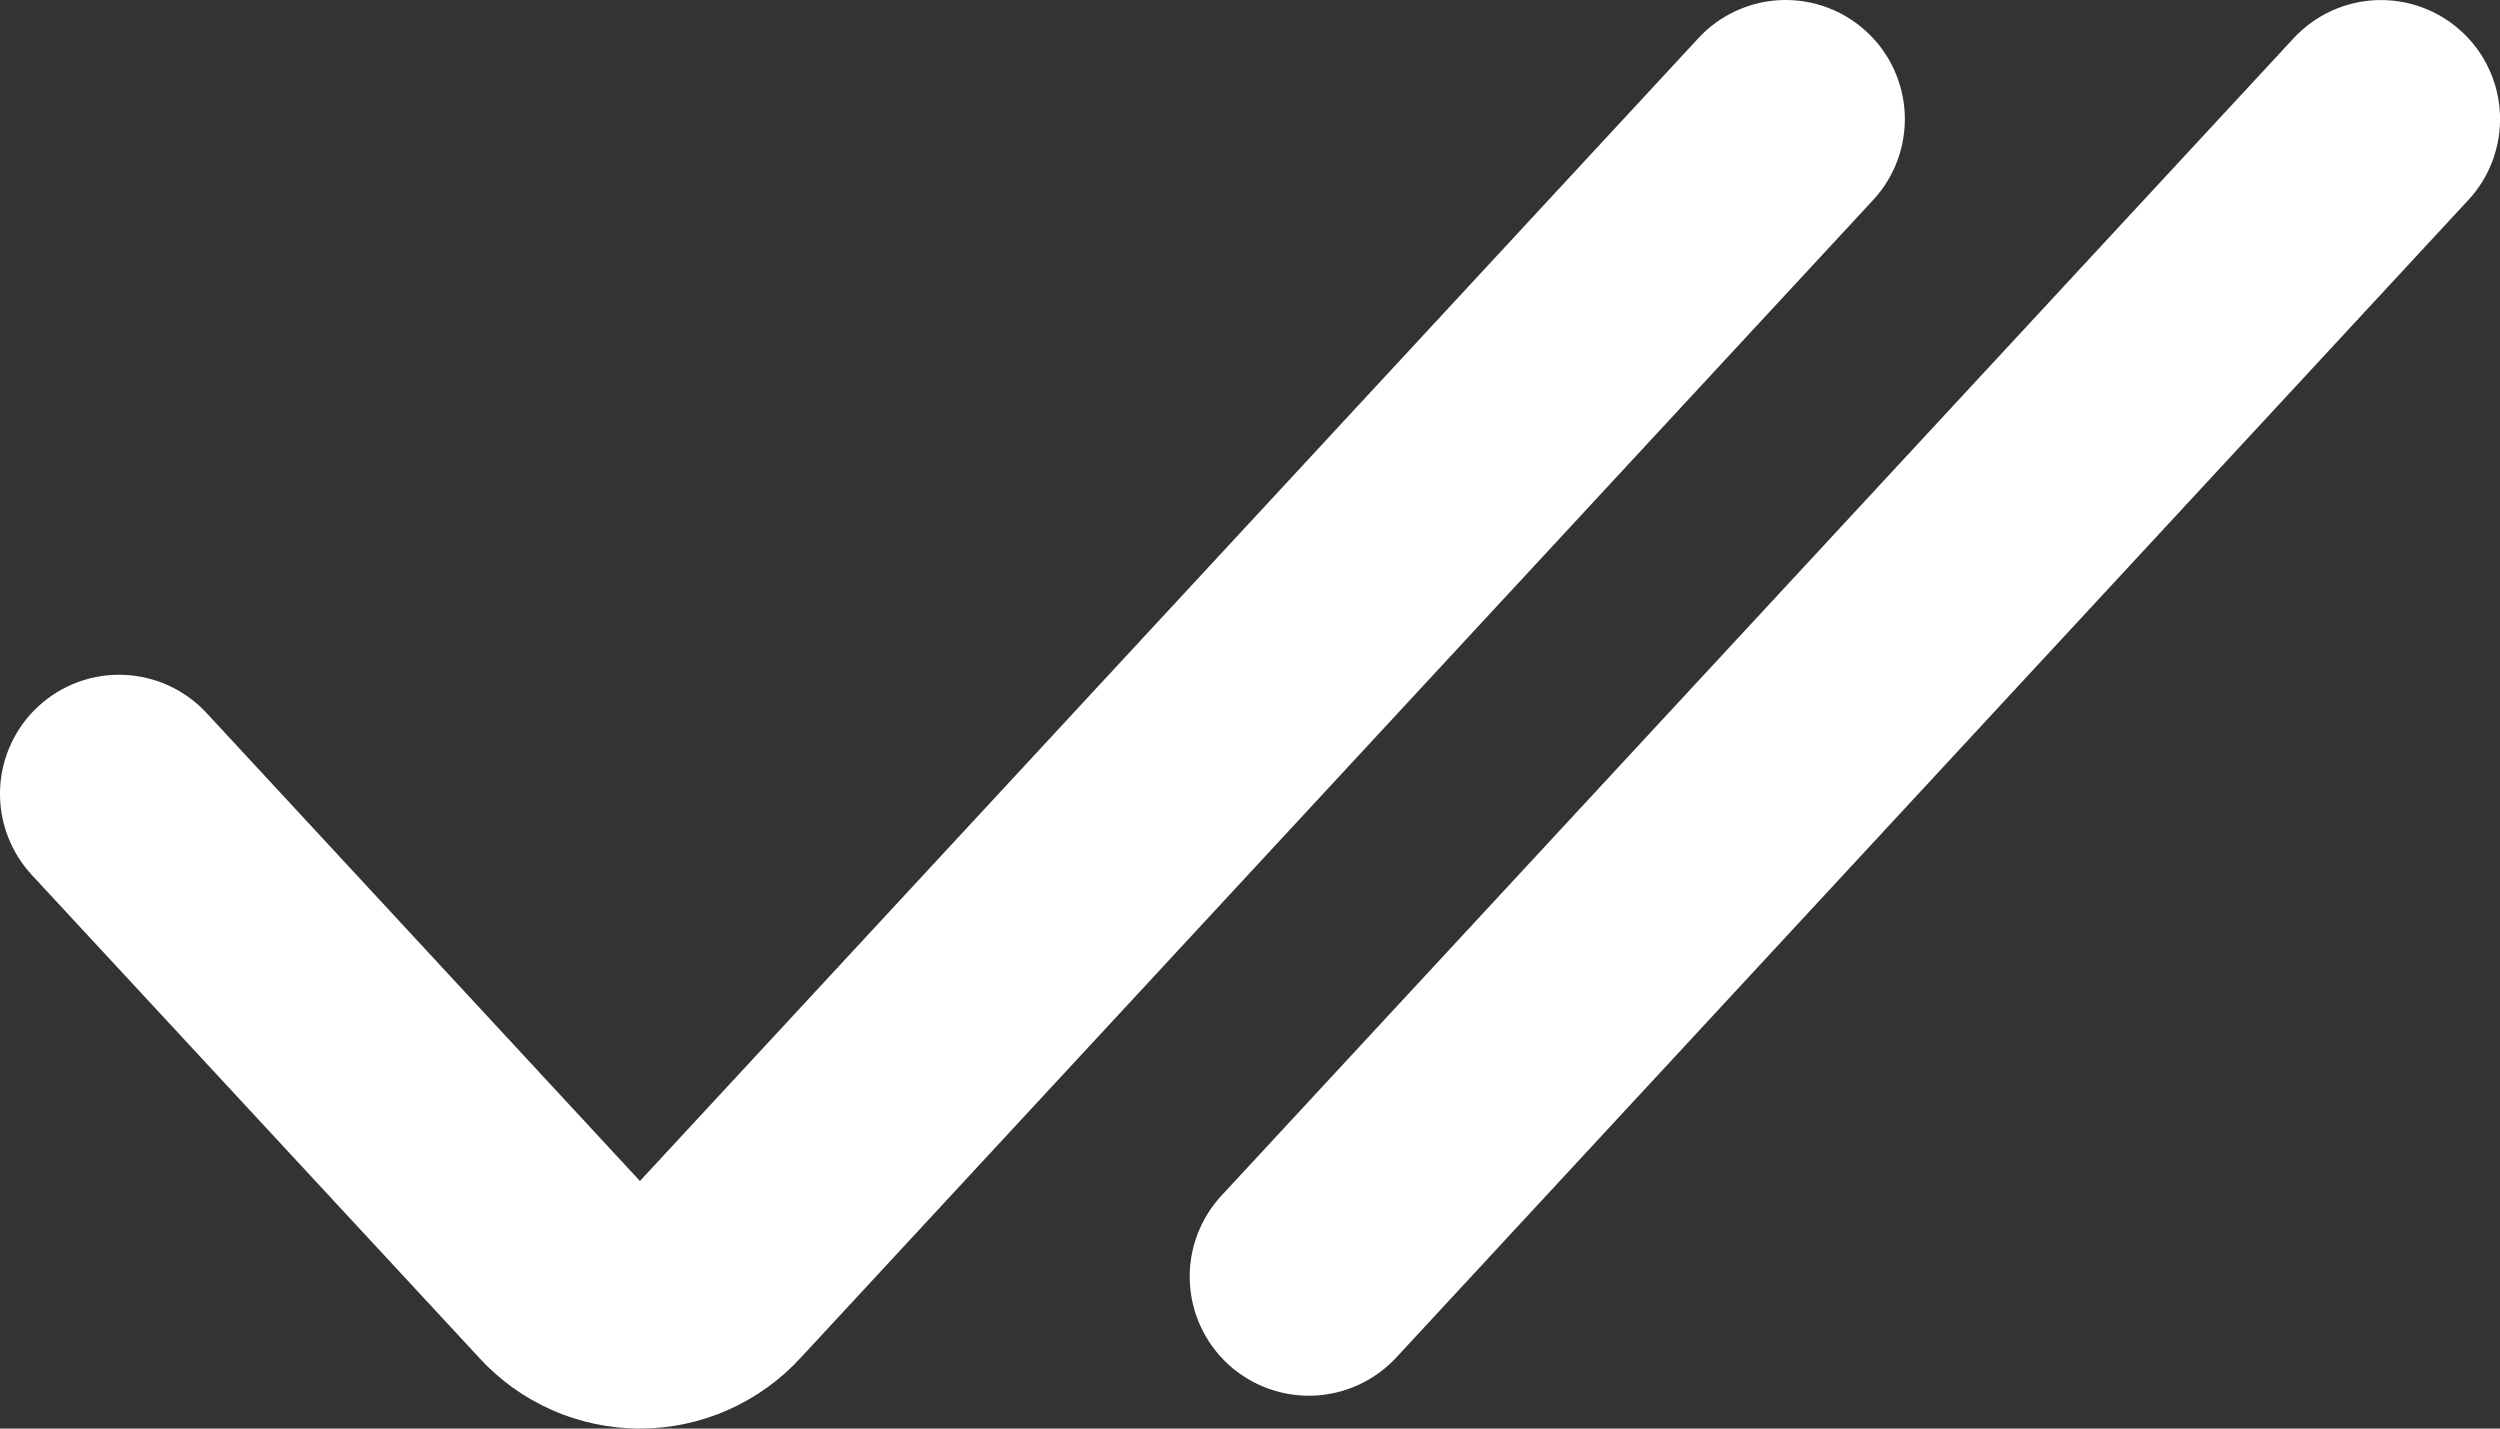 <svg width="35" height="20" viewBox="0 0 35 20" fill="none" xmlns="http://www.w3.org/2000/svg">
<rect x="0" y="0" width="35" height="20" fill="#333333" stroke="none"/>
<path fill-rule="evenodd" clip-rule="evenodd" d="M26.133 0.445C26.294 0.593 26.424 0.772 26.515 0.971C26.607 1.17 26.658 1.385 26.667 1.604C26.675 1.823 26.64 2.042 26.564 2.247C26.488 2.452 26.372 2.641 26.223 2.801L11.212 19.006C10.926 19.319 10.578 19.569 10.19 19.74C9.802 19.912 9.383 20 8.959 20C8.535 20 8.115 19.912 7.727 19.74C7.339 19.569 6.991 19.319 6.706 19.006L0.444 12.248C0.144 11.923 -0.016 11.492 0.001 11.051C0.018 10.609 0.21 10.191 0.534 9.891C0.859 9.59 1.289 9.431 1.731 9.448C2.173 9.465 2.59 9.656 2.891 9.981L8.959 16.534L23.777 0.535C23.925 0.374 24.104 0.244 24.303 0.153C24.502 0.061 24.717 0.01 24.936 0.001C25.155 -0.007 25.373 0.028 25.579 0.104C25.784 0.18 25.973 0.296 26.133 0.445ZM34.466 0.445C34.627 0.593 34.757 0.772 34.848 0.971C34.94 1.17 34.991 1.385 35 1.604C35.008 1.823 34.973 2.042 34.897 2.247C34.821 2.452 34.705 2.641 34.556 2.801L19.547 19.006C19.246 19.33 18.829 19.522 18.387 19.539C17.945 19.555 17.515 19.396 17.19 19.096C16.866 18.795 16.674 18.378 16.657 17.936C16.64 17.494 16.8 17.063 17.1 16.739L32.111 0.535C32.412 0.211 32.828 0.019 33.27 0.002C33.712 -0.015 34.142 0.144 34.466 0.445Z" fill="white"/>
</svg>
